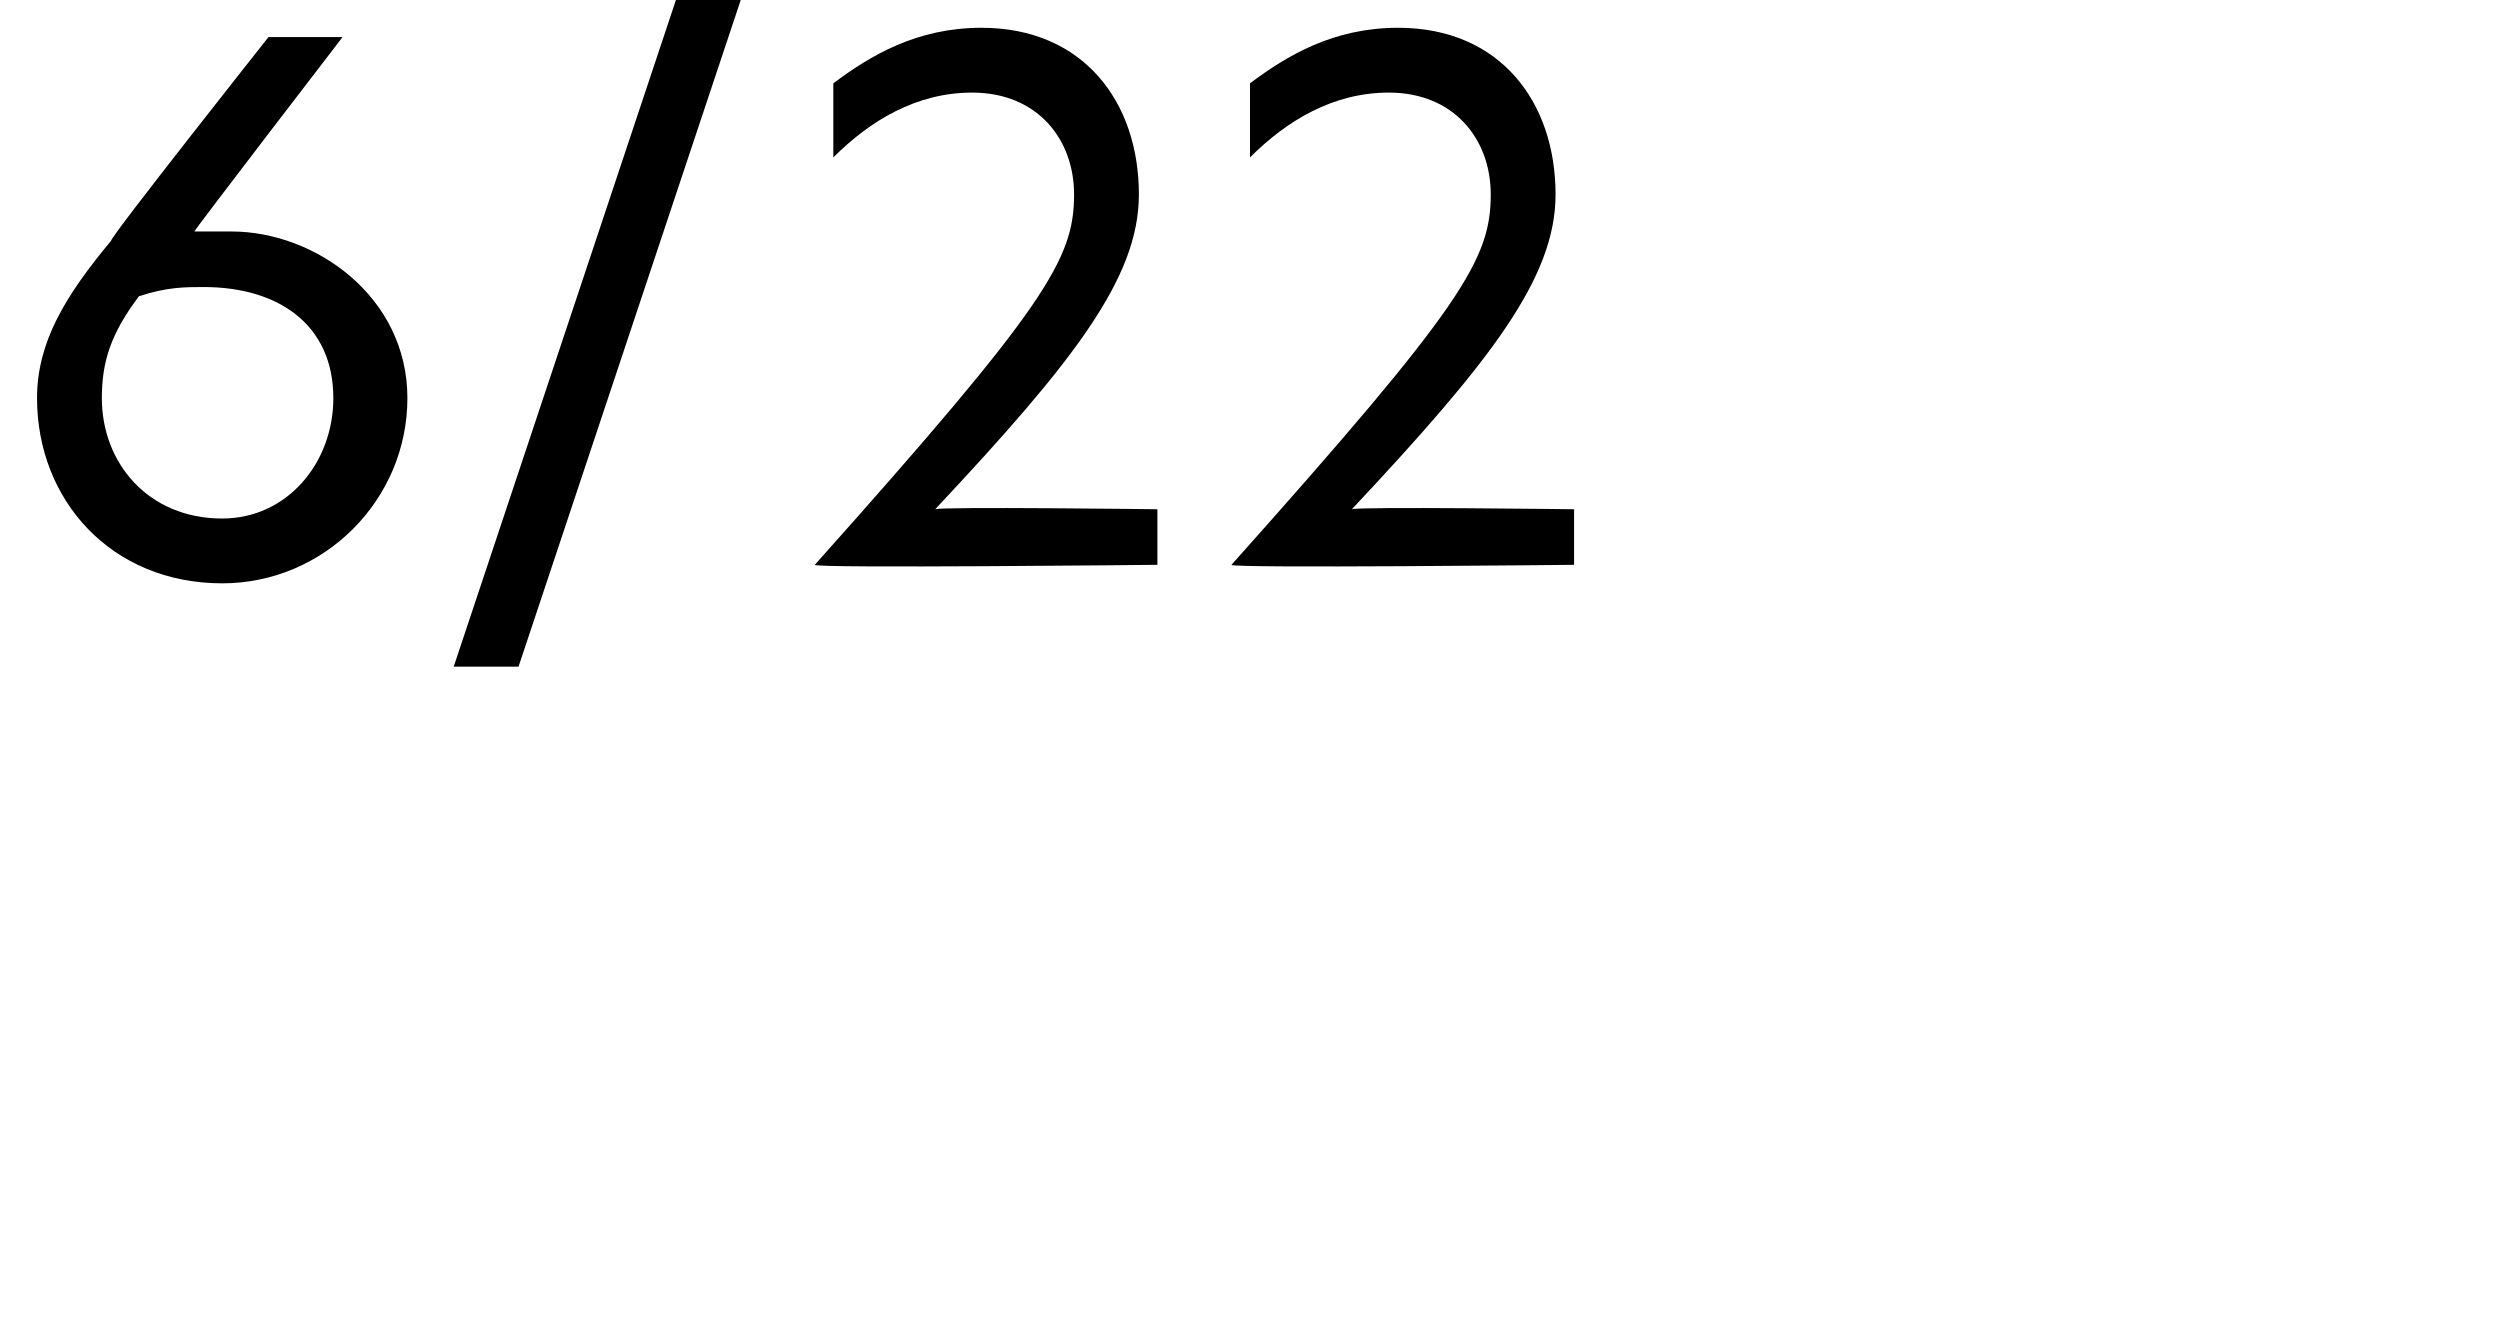 <?xml version="1.0" standalone="no"?>
<!DOCTYPE svg PUBLIC "-//W3C//DTD SVG 1.1//EN" "http://www.w3.org/Graphics/SVG/1.1/DTD/svg11.dtd">
<svg xmlns="http://www.w3.org/2000/svg" version="1.1" width="27px" height="14.5px" viewBox="0 0 27 14.5">
  <desc>6 22</desc>
  <defs/>
  <g id="Polygon26104">
    <path d="M 4.4 4.3 C 4.4 5.4 3.5 6.3 2.4 6.3 C 1.2 6.3 0.4 5.4 0.4 4.3 C 0.4 3.7 0.7 3.2 1.2 2.6 C 1.19 2.56 2.9 0.4 2.9 0.4 L 3.7 0.4 C 3.7 0.4 2.07 2.52 2.1 2.5 C 2.2 2.5 2.3 2.5 2.5 2.5 C 3.4 2.5 4.4 3.2 4.4 4.3 Z M 3.6 4.3 C 3.6 3.5 3 3.1 2.2 3.1 C 2 3.1 1.8 3.1 1.5 3.2 C 1.2 3.6 1.1 3.9 1.1 4.3 C 1.1 5 1.6 5.6 2.4 5.6 C 3.1 5.6 3.6 5 3.6 4.3 Z M 7.5 -0.6 L 8.2 -0.6 L 5.6 7.2 L 4.9 7.2 L 7.5 -0.6 Z M 11.6 2.1 C 11.6 1.5 11.2 1 10.5 1 C 9.9 1 9.4 1.3 9 1.7 C 9 1.7 9 0.9 9 0.9 C 9.4 0.6 9.9 0.3 10.6 0.3 C 11.7 0.3 12.3 1.1 12.3 2.1 C 12.3 3 11.6 3.9 10.1 5.5 C 10.15 5.47 12.5 5.5 12.5 5.5 L 12.5 6.1 C 12.5 6.1 8.76 6.14 8.8 6.1 C 11.3 3.3 11.6 2.8 11.6 2.1 Z M 16.1 2.1 C 16.1 1.5 15.7 1 15 1 C 14.4 1 13.9 1.3 13.5 1.7 C 13.5 1.7 13.5 0.9 13.5 0.9 C 13.9 0.6 14.4 0.3 15.1 0.3 C 16.2 0.3 16.8 1.1 16.8 2.1 C 16.8 3 16.1 3.9 14.6 5.5 C 14.65 5.47 17 5.5 17 5.5 L 17 6.1 C 17 6.1 13.26 6.14 13.3 6.1 C 15.8 3.3 16.1 2.8 16.1 2.1 Z " stroke="none" fill="#000"/>
  </g>
</svg>